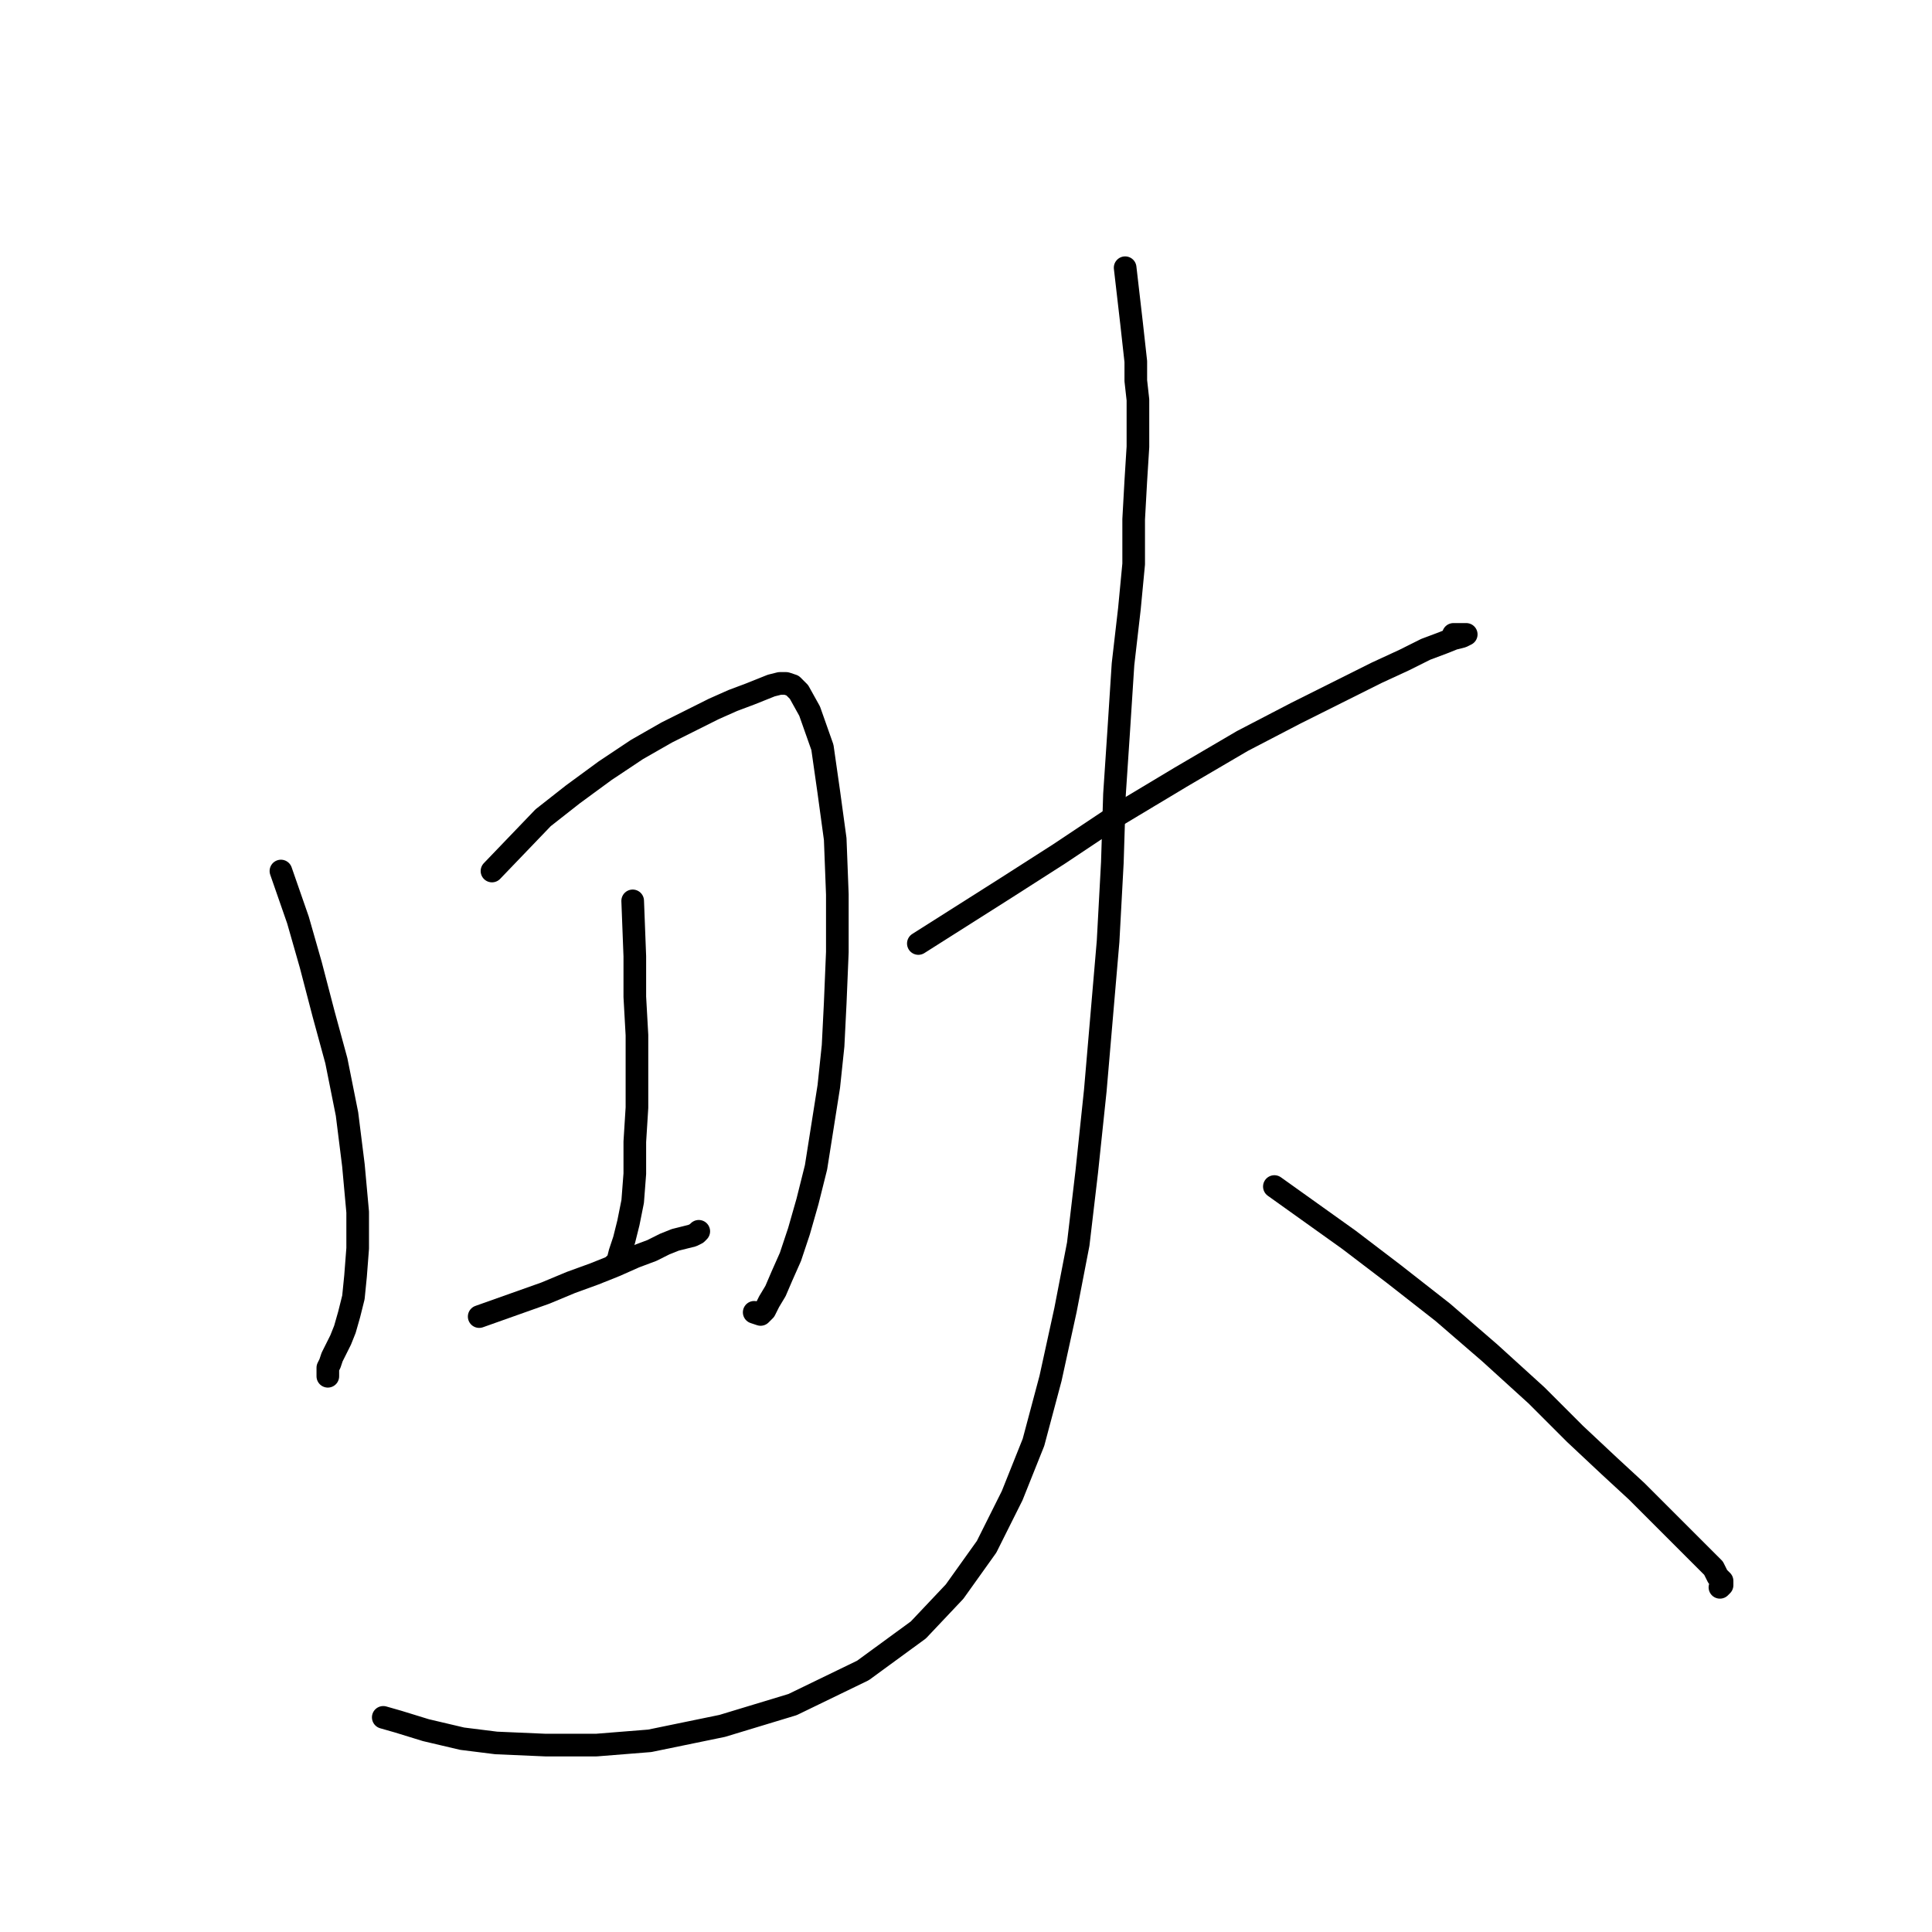 <?xml version="1.0" standalone="no"?>
    <svg width="256" height="256" xmlns="http://www.w3.org/2000/svg" version="1.1">
    <polyline stroke="black" stroke-width="3" stroke-linecap="round" fill="transparent" stroke-linejoin="round" points="37.224 115.415 39.484 121.912 41.179 127.844 42.874 134.341 44.569 140.556 45.981 147.618 46.829 154.398 47.394 160.612 47.394 165.414 47.111 169.087 46.829 171.911 46.264 174.171 45.699 176.149 45.134 177.561 44.569 178.691 44.004 179.821 43.722 180.668 43.439 181.233 43.439 181.798 43.439 182.363 43.439 182.363 " />
        <polyline stroke="black" stroke-width="3" stroke-linecap="round" fill="transparent" stroke-linejoin="round" points="65.19 115.415 71.97 108.353 75.924 105.246 80.162 102.138 84.399 99.314 88.354 97.054 91.743 95.359 94.568 93.946 97.11 92.817 99.37 91.969 100.783 91.404 102.195 90.839 103.325 90.557 104.173 90.557 105.02 90.839 105.867 91.687 107.28 94.229 108.975 99.031 109.822 104.963 110.67 111.178 110.952 118.522 110.952 126.149 110.67 132.929 110.387 138.579 109.822 143.946 108.975 149.313 108.127 154.68 106.997 159.2 105.867 163.154 104.737 166.544 103.608 169.087 102.76 171.064 101.913 172.476 101.348 173.606 100.783 174.171 99.935 173.889 99.935 173.889 " />
        <polyline stroke="black" stroke-width="3" stroke-linecap="round" fill="transparent" stroke-linejoin="round" points="83.834 119.37 84.116 126.714 84.116 132.081 84.399 137.166 84.399 141.968 84.399 146.77 84.116 151.29 84.116 155.527 83.834 159.2 83.269 162.024 82.704 164.284 82.139 165.979 81.856 167.109 81.292 167.674 81.292 167.674 " />
        <polyline stroke="black" stroke-width="3" stroke-linecap="round" fill="transparent" stroke-linejoin="round" points="63.495 174.454 72.252 171.346 75.642 169.934 78.749 168.804 81.574 167.674 84.116 166.544 86.376 165.697 88.071 164.849 89.484 164.284 90.613 164.002 91.743 163.719 92.308 163.437 92.591 163.154 92.591 163.154 " />
        <polyline stroke="black" stroke-width="3" stroke-linecap="round" fill="transparent" stroke-linejoin="round" points="121.686 125.019 133.268 117.675 140.33 113.155 147.957 108.071 156.432 102.986 164.624 98.184 171.686 94.511 177.9 91.404 182.42 89.144 186.092 87.449 188.917 86.037 191.177 85.19 192.589 84.625 193.719 84.342 194.284 84.06 194.002 84.06 193.719 84.06 192.589 84.06 192.589 84.06 " />
        <polyline stroke="black" stroke-width="3" stroke-linecap="round" fill="transparent" stroke-linejoin="round" points="149.087 35.473 149.935 42.817 150.217 45.36 150.499 47.902 150.499 50.444 150.782 52.987 150.782 55.812 150.782 59.201 150.499 63.721 150.217 68.806 150.217 74.738 149.652 80.67 148.805 88.014 148.24 96.771 147.675 105.246 147.392 114.285 146.827 124.737 145.98 134.624 145.132 144.511 144.002 155.245 142.872 164.849 141.178 173.606 139.2 182.646 136.94 191.12 134.116 198.182 130.726 204.962 126.489 210.894 121.686 215.978 114.342 221.346 105.02 225.865 95.698 228.69 86.094 230.667 79.032 231.232 72.252 231.232 65.755 230.95 61.235 230.385 56.433 229.255 52.761 228.125 50.784 227.56 50.784 227.56 " />
        <polyline stroke="black" stroke-width="3" stroke-linecap="round" fill="transparent" stroke-linejoin="round" points="168.861 157.222 178.748 164.284 184.68 168.804 191.177 173.889 197.391 179.256 203.606 184.905 208.691 189.99 213.21 194.227 216.883 197.617 219.707 200.442 221.967 202.702 223.662 204.397 224.792 205.527 225.64 206.374 226.487 207.221 227.052 207.786 227.334 208.351 227.617 208.916 227.899 209.199 228.182 209.481 228.182 209.764 228.182 210.046 227.899 210.329 227.899 210.329 " />
        </svg>